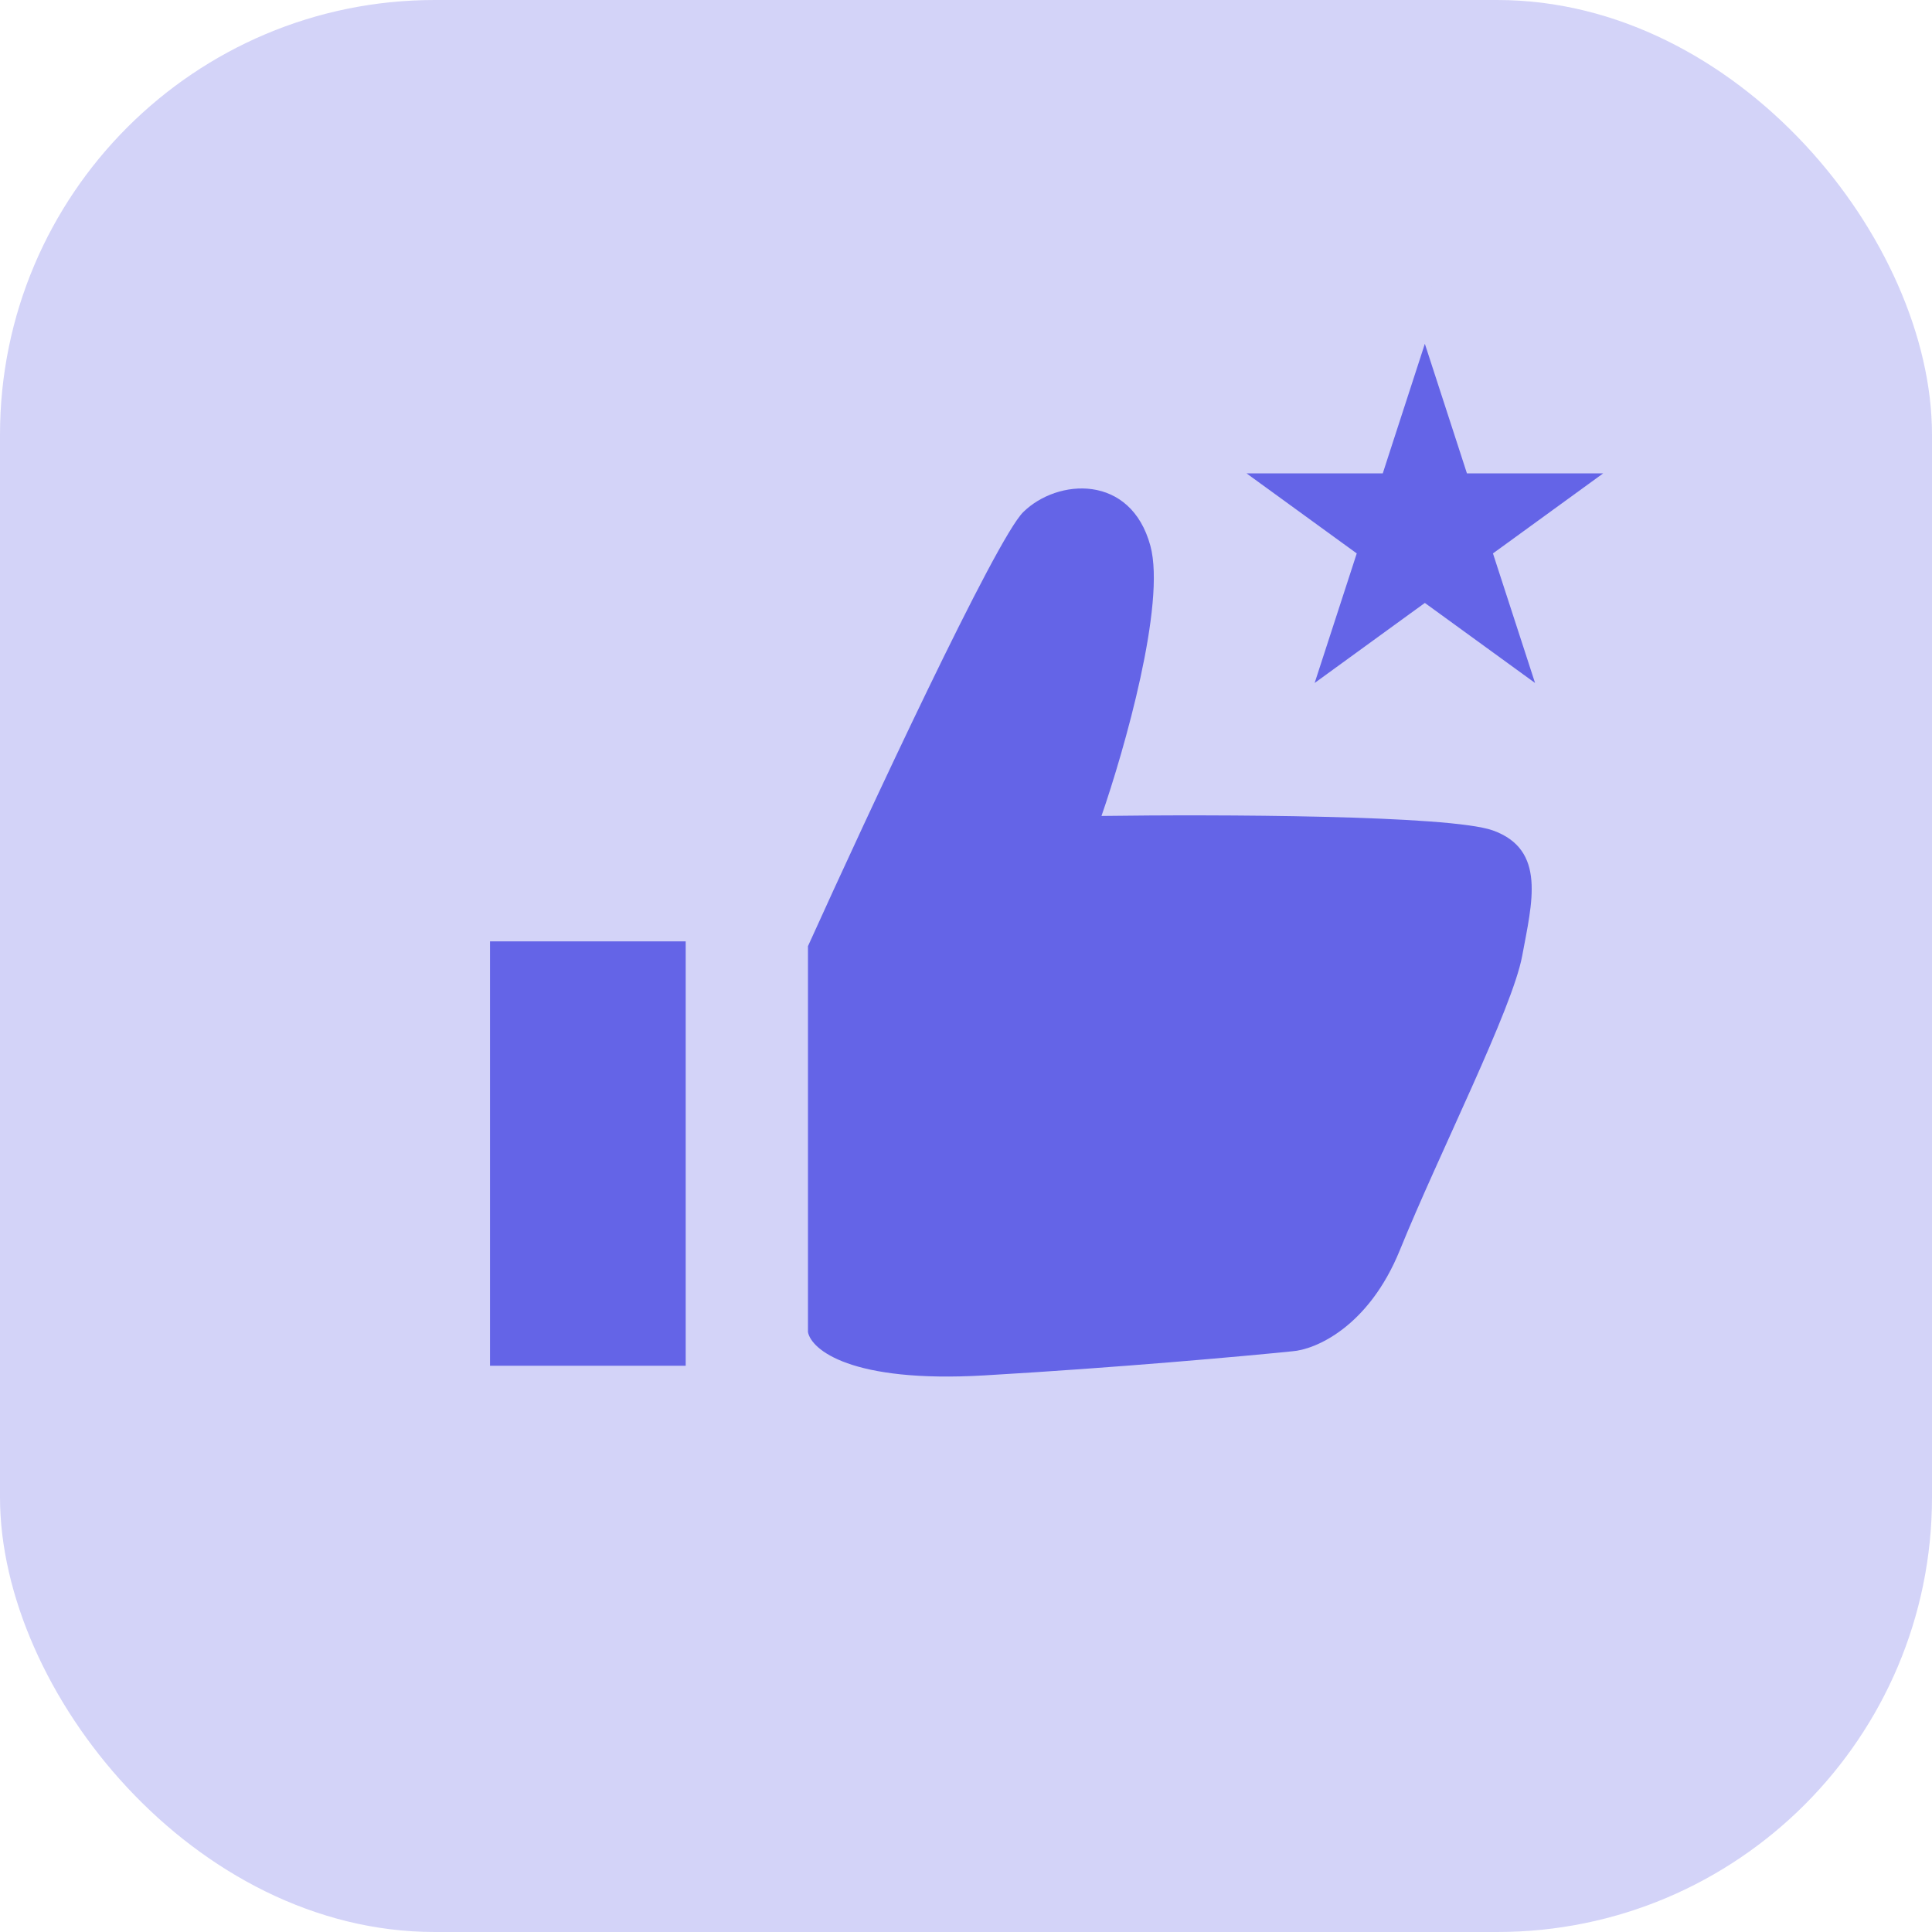 <svg width="80" height="80" viewBox="0 0 80 80" fill="none" xmlns="http://www.w3.org/2000/svg">
<rect width="80" height="80" rx="18" fill="#D3D3F8"/>
<path d="M20.291 56.553V38.98H28.393V56.553H20.291Z" fill="#6464E7"/>
<path d="M33.456 55.156V39.179C35.955 33.654 41.235 22.324 42.369 21.206C43.787 19.808 46.826 19.608 47.636 22.604C48.284 25 46.556 31.058 45.61 33.787C50.269 33.721 60.033 33.747 61.815 34.386C64.044 35.185 63.436 37.382 63.031 39.579C62.626 41.775 59.587 47.767 57.967 51.761C56.67 54.956 54.456 55.888 53.51 55.954C51.552 56.154 46.258 56.633 40.749 56.953C35.239 57.272 33.592 55.888 33.456 55.156Z" fill="#6464E7"/>
<mask id="mask0_177_447" style="mask-type:alpha" maskUnits="userSpaceOnUse" x="0" y="0" width="80" height="80">
<path d="M0 18C0 8.059 8.059 0 18 0H62C71.941 0 80 8.059 80 18V62C80 71.941 71.941 80 62 80H18C8.059 80 0 71.941 0 62V18Z" fill="#D3D3F8"/>
</mask>
<g mask="url(#mask0_177_447)">
<path d="M59 12.618L60.994 18.755L61.106 19.101H61.47H67.923L62.702 22.894L62.408 23.107L62.52 23.453L64.515 29.59L59.294 25.797L59 25.584L58.706 25.797L53.485 29.59L55.48 23.453L55.592 23.107L55.298 22.894L50.077 19.101H56.53H56.894L57.006 18.755L59 12.618Z" fill="#6464E7" stroke="#D3D3F8"/>
</g>
</svg>
